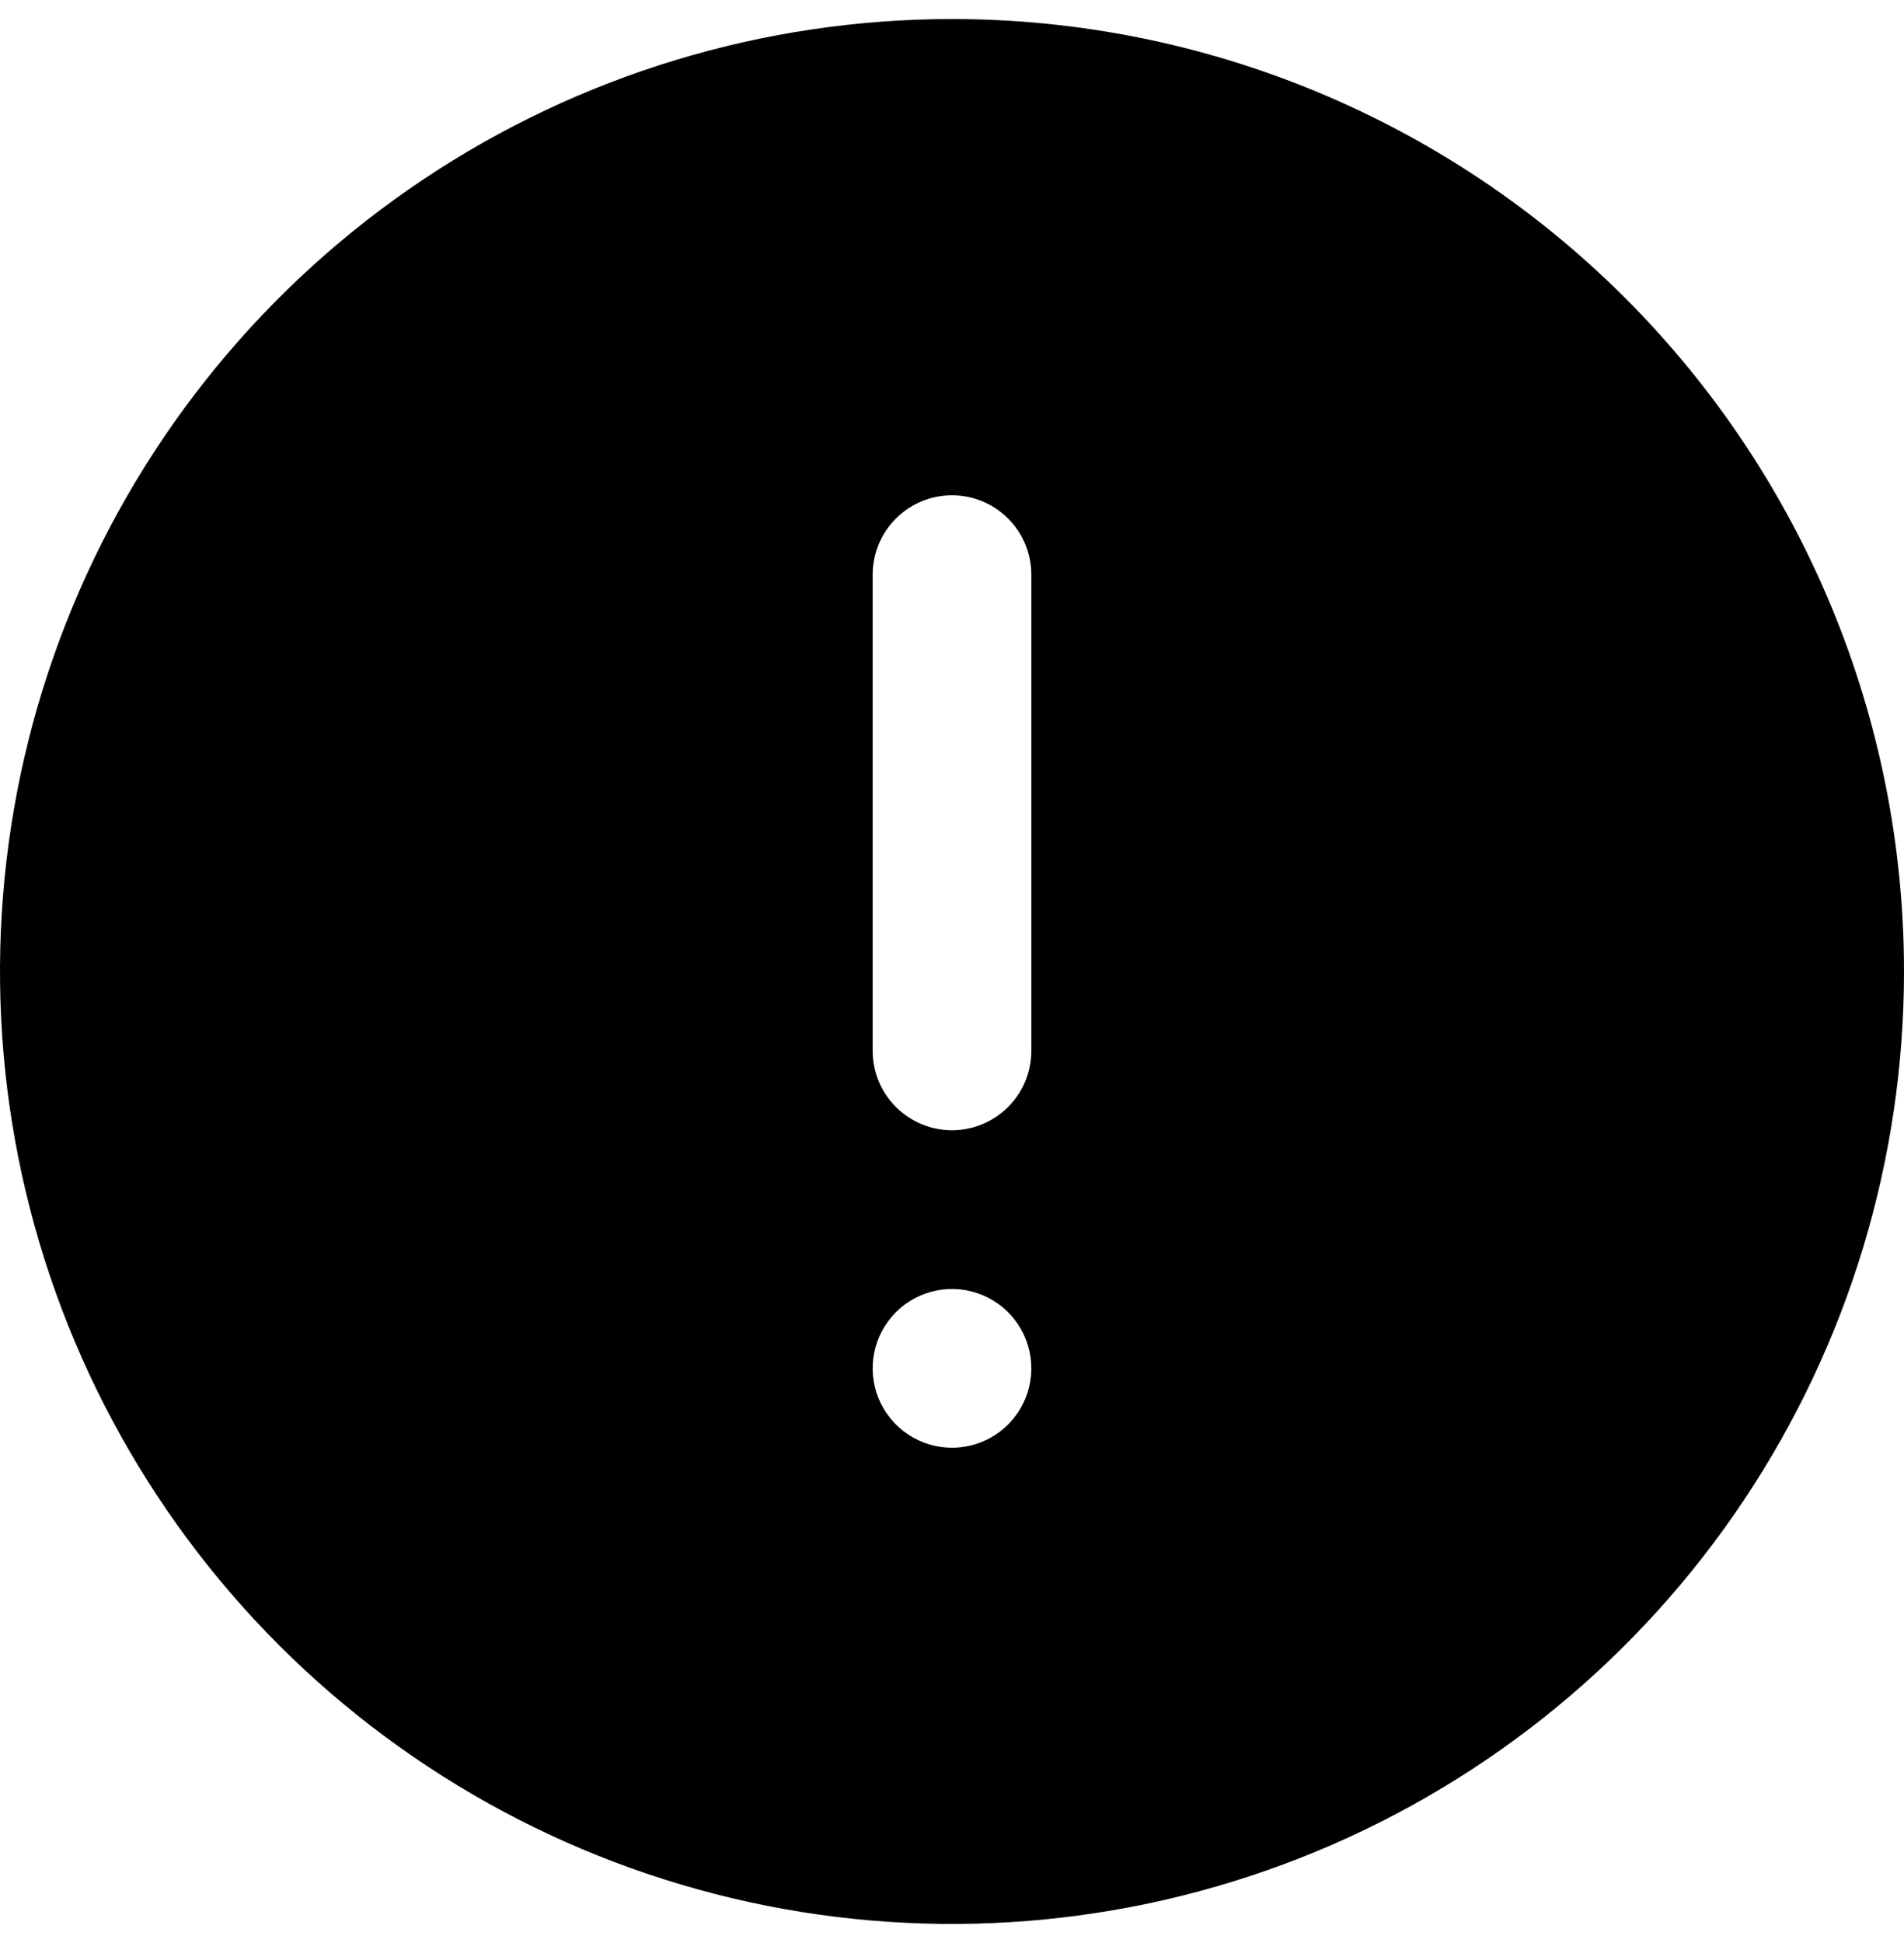 <svg width="50" height="51" viewBox="0 0 50 51" fill="none" xmlns="http://www.w3.org/2000/svg">
<path id="Layer 5" d="M25 0.5C20.055 0.5 15.222 1.966 11.111 4.713C7 7.46 3.795 11.365 1.903 15.933C0.011 20.501 -0.484 25.528 0.48 30.377C1.445 35.227 3.826 39.681 7.322 43.178C10.819 46.674 15.273 49.055 20.123 50.02C24.972 50.984 29.999 50.489 34.567 48.597C39.135 46.705 43.04 43.501 45.787 39.389C48.534 35.278 50 30.445 50 25.5C50 18.87 47.366 12.511 42.678 7.822C37.989 3.134 31.63 0.5 25 0.5ZM22.917 15.083C22.917 14.531 23.136 14.001 23.527 13.61C23.918 13.22 24.448 13 25 13C25.552 13 26.082 13.22 26.473 13.61C26.864 14.001 27.083 14.531 27.083 15.083V27.583C27.083 28.136 26.864 28.666 26.473 29.056C26.082 29.447 25.552 29.667 25 29.667C24.448 29.667 23.918 29.447 23.527 29.056C23.136 28.666 22.917 28.136 22.917 27.583V15.083ZM25 38C24.588 38 24.185 37.878 23.843 37.649C23.5 37.42 23.233 37.095 23.075 36.714C22.918 36.333 22.876 35.914 22.957 35.51C23.037 35.106 23.235 34.735 23.527 34.444C23.818 34.152 24.189 33.954 24.594 33.873C24.998 33.793 25.417 33.834 25.797 33.992C26.178 34.15 26.503 34.417 26.732 34.759C26.961 35.102 27.083 35.505 27.083 35.917C27.083 36.469 26.864 36.999 26.473 37.39C26.082 37.781 25.552 38 25 38Z" fill="black"/>
</svg>
